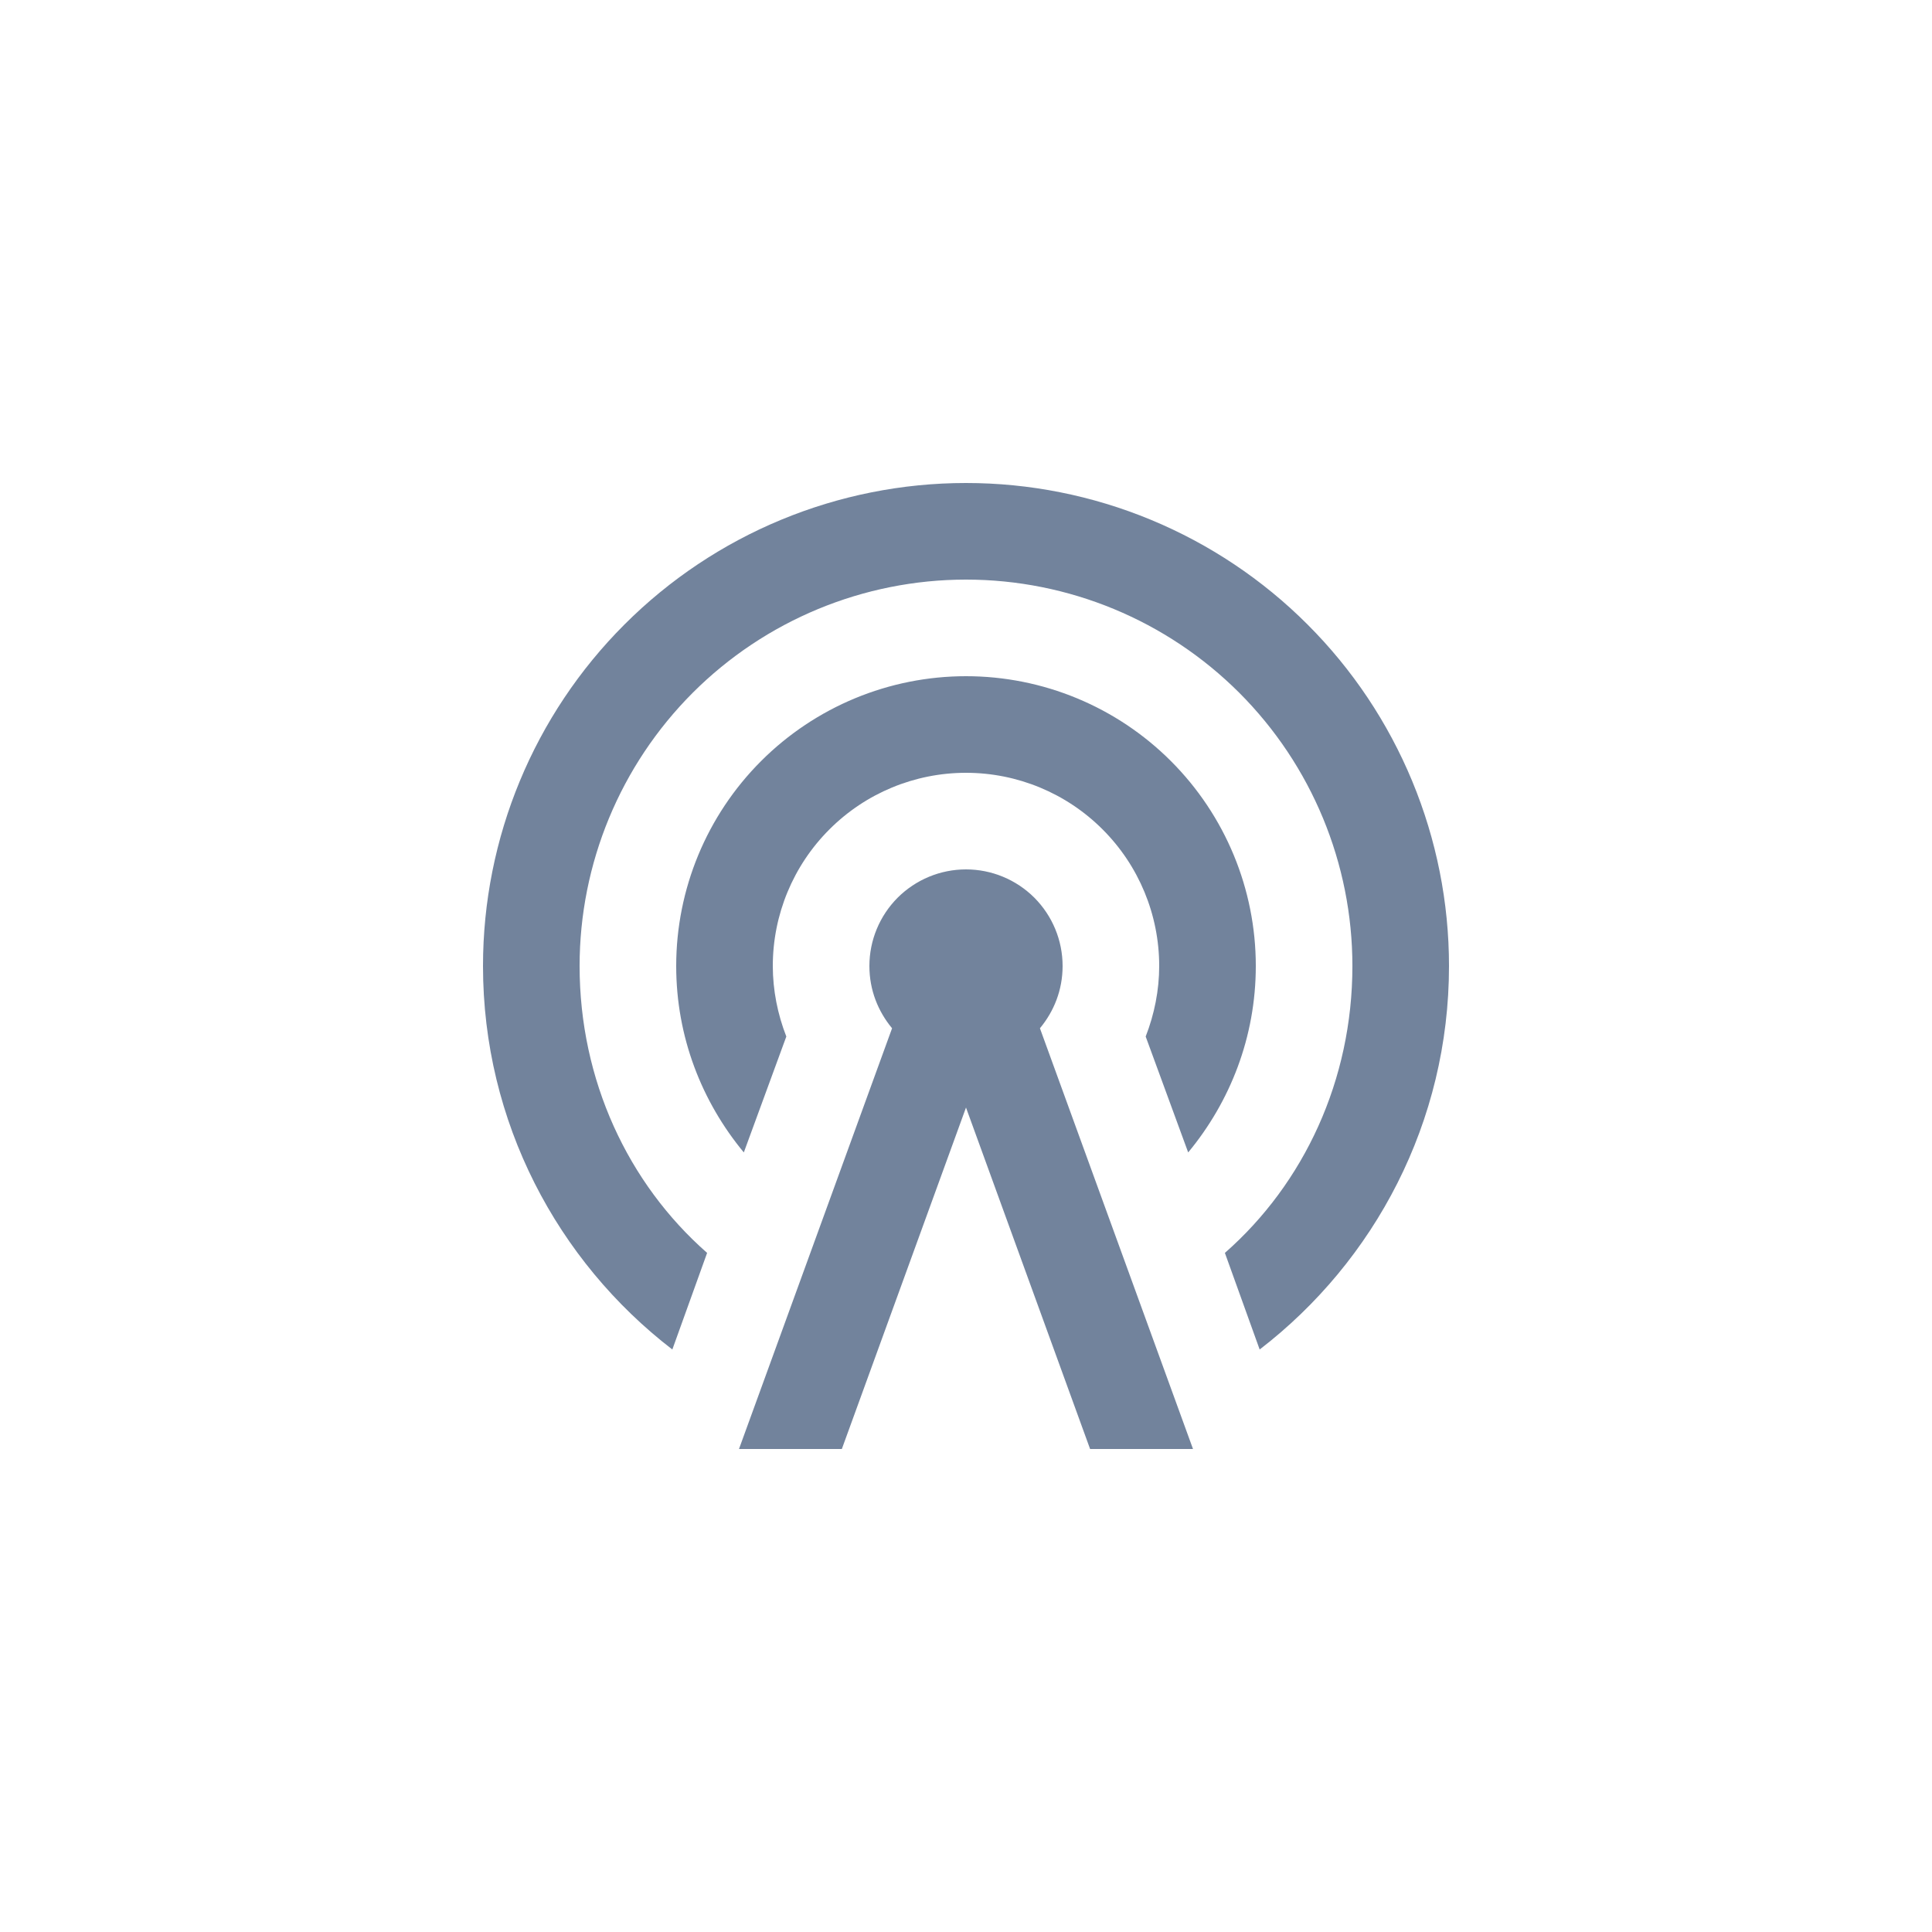 <svg width="30" height="30" viewBox="0 0 30 30" fill="none" xmlns="http://www.w3.org/2000/svg">
<path d="M15 13.5C15.398 13.5 15.779 13.658 16.061 13.939C16.342 14.221 16.5 14.602 16.5 15C16.5 15.375 16.365 15.705 16.148 15.967L18.525 22.5H16.927L15 17.198L13.072 22.5H11.475L13.852 15.967C13.635 15.705 13.5 15.375 13.5 15C13.5 14.602 13.658 14.221 13.939 13.939C14.221 13.658 14.602 13.5 15 13.5ZM15 12C14.204 12 13.441 12.316 12.879 12.879C12.316 13.441 12 14.204 12 15C12 15.375 12.075 15.75 12.21 16.095L11.55 17.895C10.898 17.108 10.5 16.102 10.5 15C10.5 13.806 10.974 12.662 11.818 11.818C12.662 10.974 13.806 10.5 15 10.5C16.194 10.5 17.338 10.974 18.182 11.818C19.026 12.662 19.5 13.806 19.5 15C19.5 16.102 19.102 17.108 18.45 17.895L17.79 16.095C17.925 15.75 18 15.375 18 15C18 14.204 17.684 13.441 17.121 12.879C16.559 12.316 15.796 12 15 12ZM15 9C13.409 9 11.883 9.632 10.757 10.757C9.632 11.883 9 13.409 9 15C9 16.77 9.75 18.375 10.98 19.455L10.44 20.955C8.655 19.582 7.5 17.422 7.5 15C7.5 13.011 8.29 11.103 9.697 9.697C11.103 8.29 13.011 7.5 15 7.5C15.985 7.5 16.96 7.694 17.87 8.071C18.78 8.448 19.607 9 20.303 9.697C21 10.393 21.552 11.22 21.929 12.13C22.306 13.04 22.5 14.015 22.5 15C22.5 17.422 21.345 19.582 19.56 20.955L19.02 19.455C20.25 18.375 21 16.77 21 15C21 13.409 20.368 11.883 19.243 10.757C18.117 9.632 16.591 9 15 9Z" fill="#72839C"/>
</svg>
